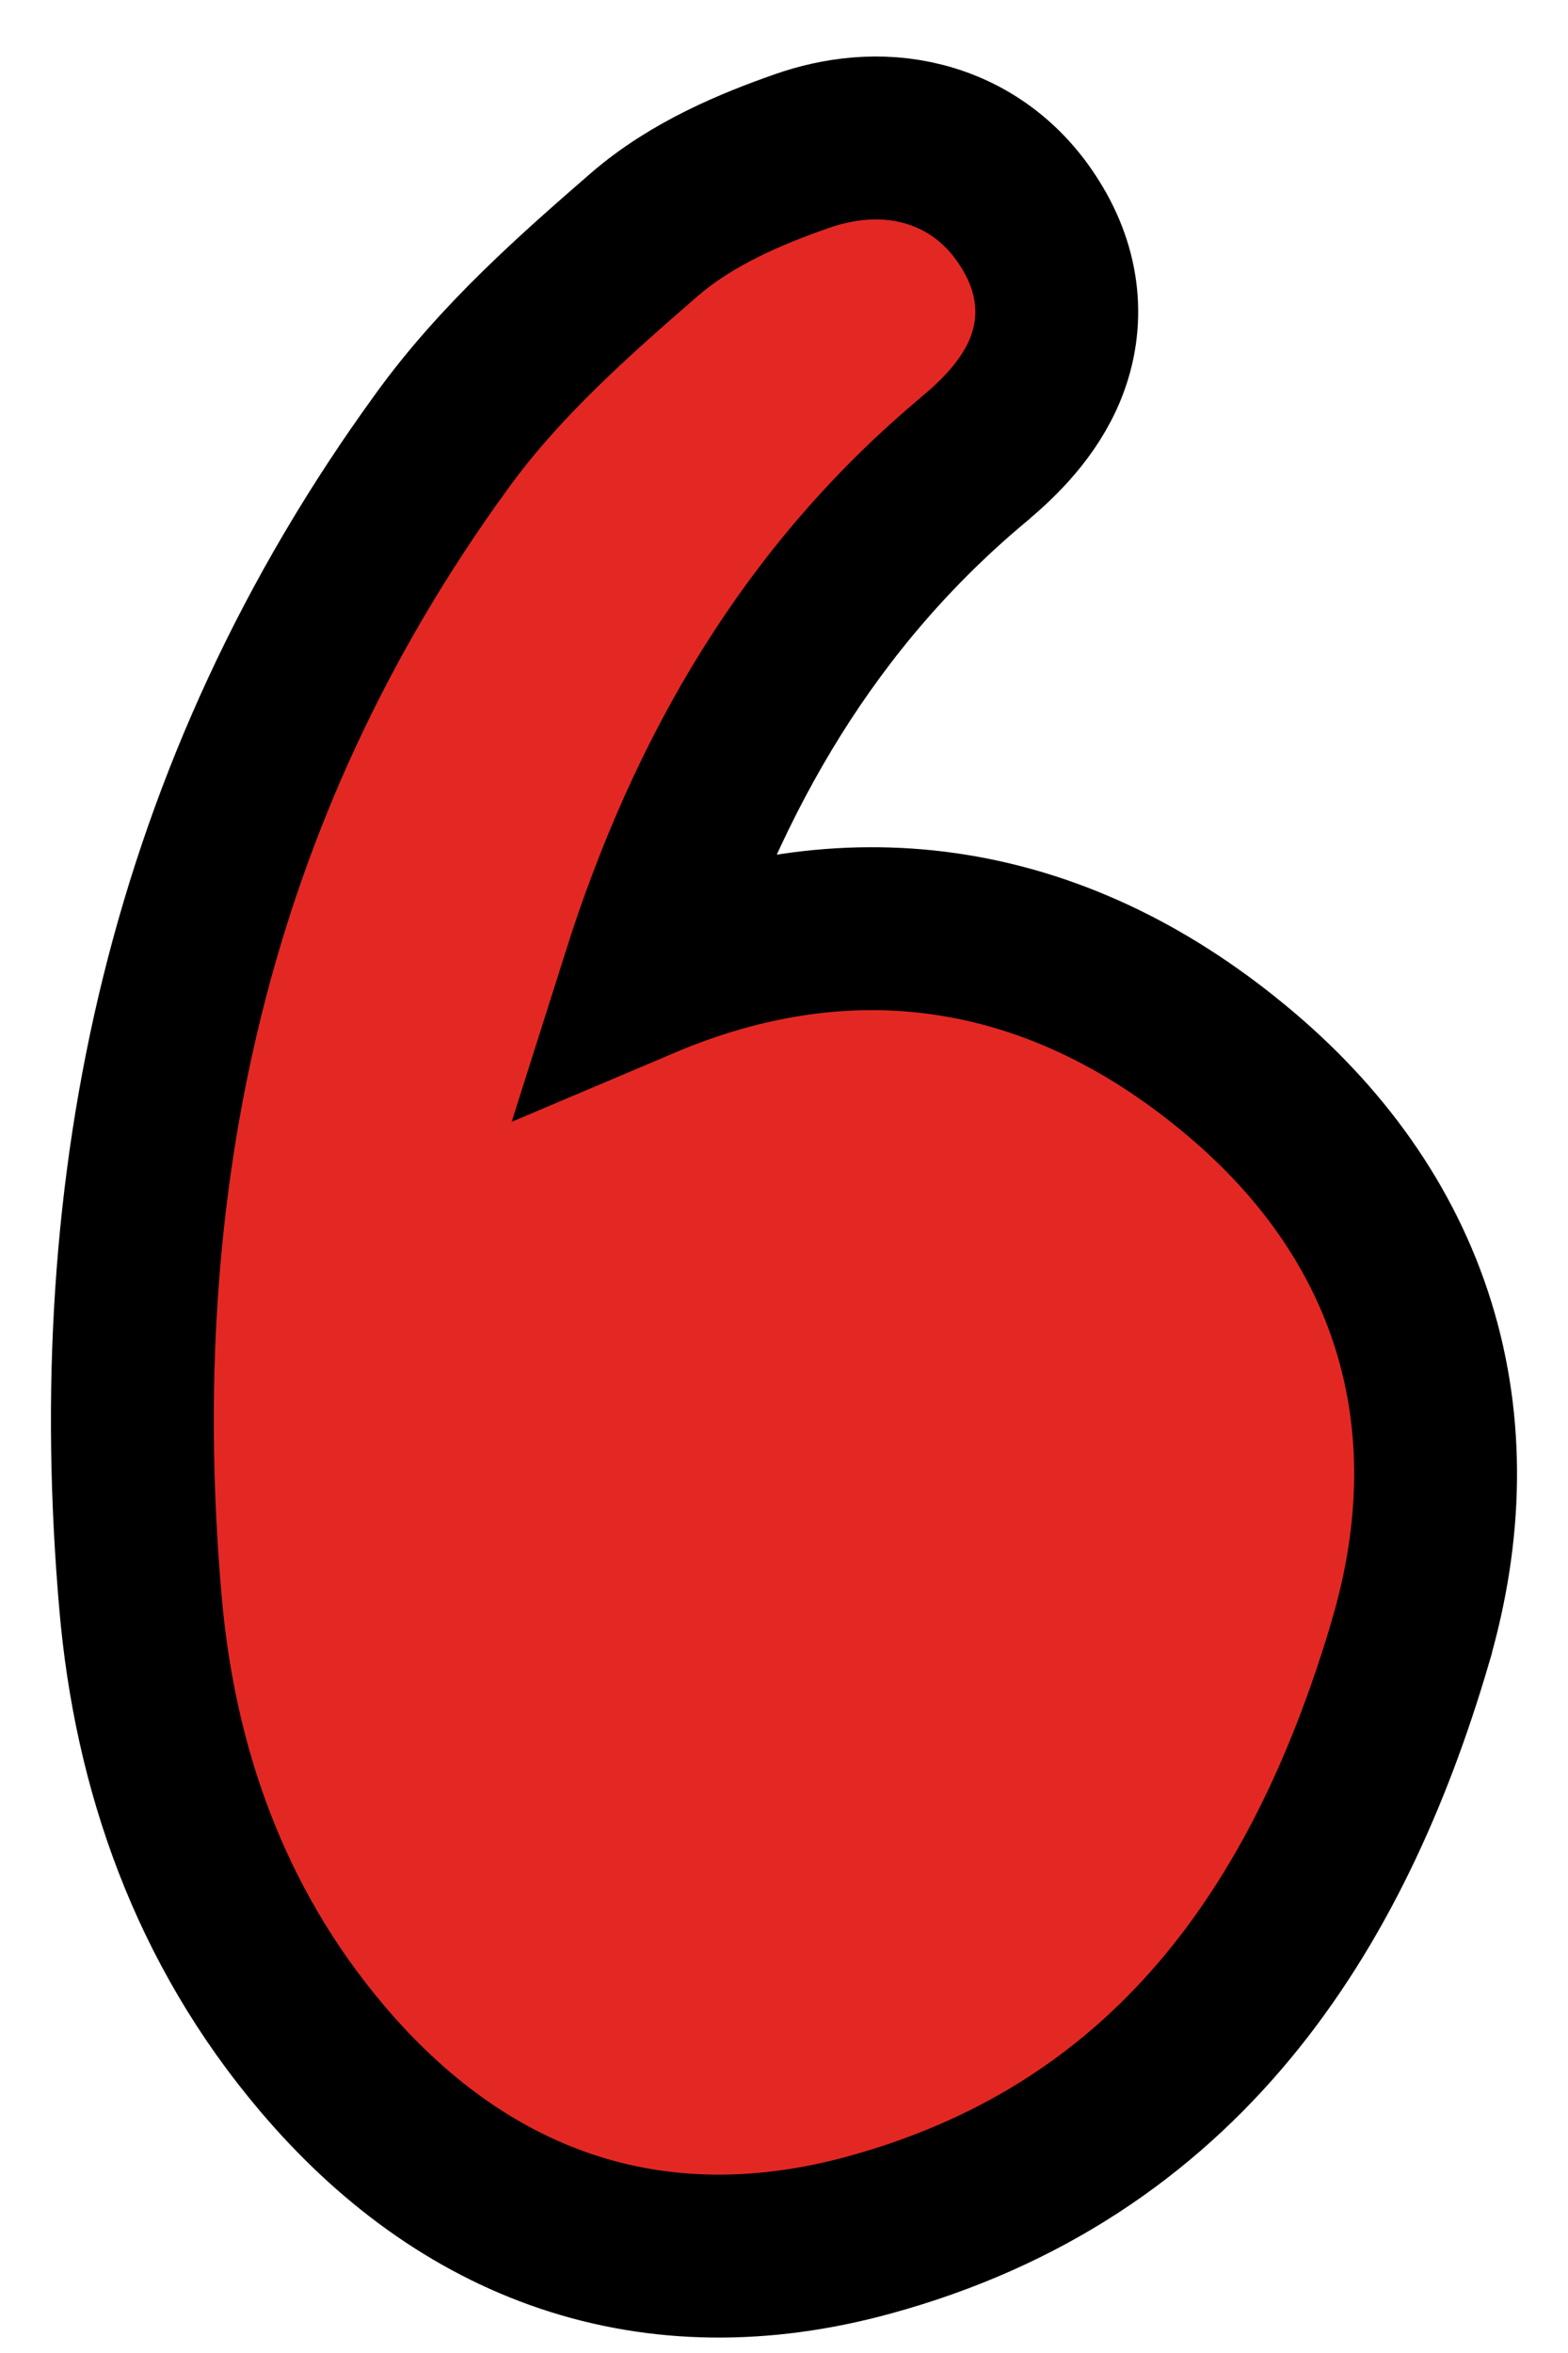<svg width="22" height="33" viewBox="0 0 22 33" fill="none" xmlns="http://www.w3.org/2000/svg">
<path d="M13.239 13.095C11.848 12.899 10.43 13.114 9.017 13.713C9.93 10.831 11.372 8.35 13.678 6.43L13.678 6.43L13.683 6.425C14.008 6.151 14.44 5.737 14.669 5.172C14.934 4.515 14.868 3.803 14.453 3.143C14.09 2.557 13.558 2.173 12.942 2.016C12.35 1.864 11.755 1.941 11.242 2.122C10.568 2.359 9.72 2.701 9.034 3.295L9.033 3.296C8.087 4.118 7.015 5.055 6.194 6.195C2.637 11.088 1.46 16.612 1.971 22.478C2.171 24.793 2.938 27.005 4.523 28.872C5.487 30.009 6.628 30.853 7.946 31.296C9.269 31.74 10.696 31.754 12.184 31.348C16.584 30.151 18.681 26.79 19.79 23.022L19.79 23.02C20.238 21.489 20.266 19.99 19.832 18.593C19.398 17.196 18.526 15.977 17.294 14.967C16.063 13.954 14.704 13.302 13.239 13.095Z" fill="#E32824" stroke="black" stroke-width="2.285"/>
</svg>
